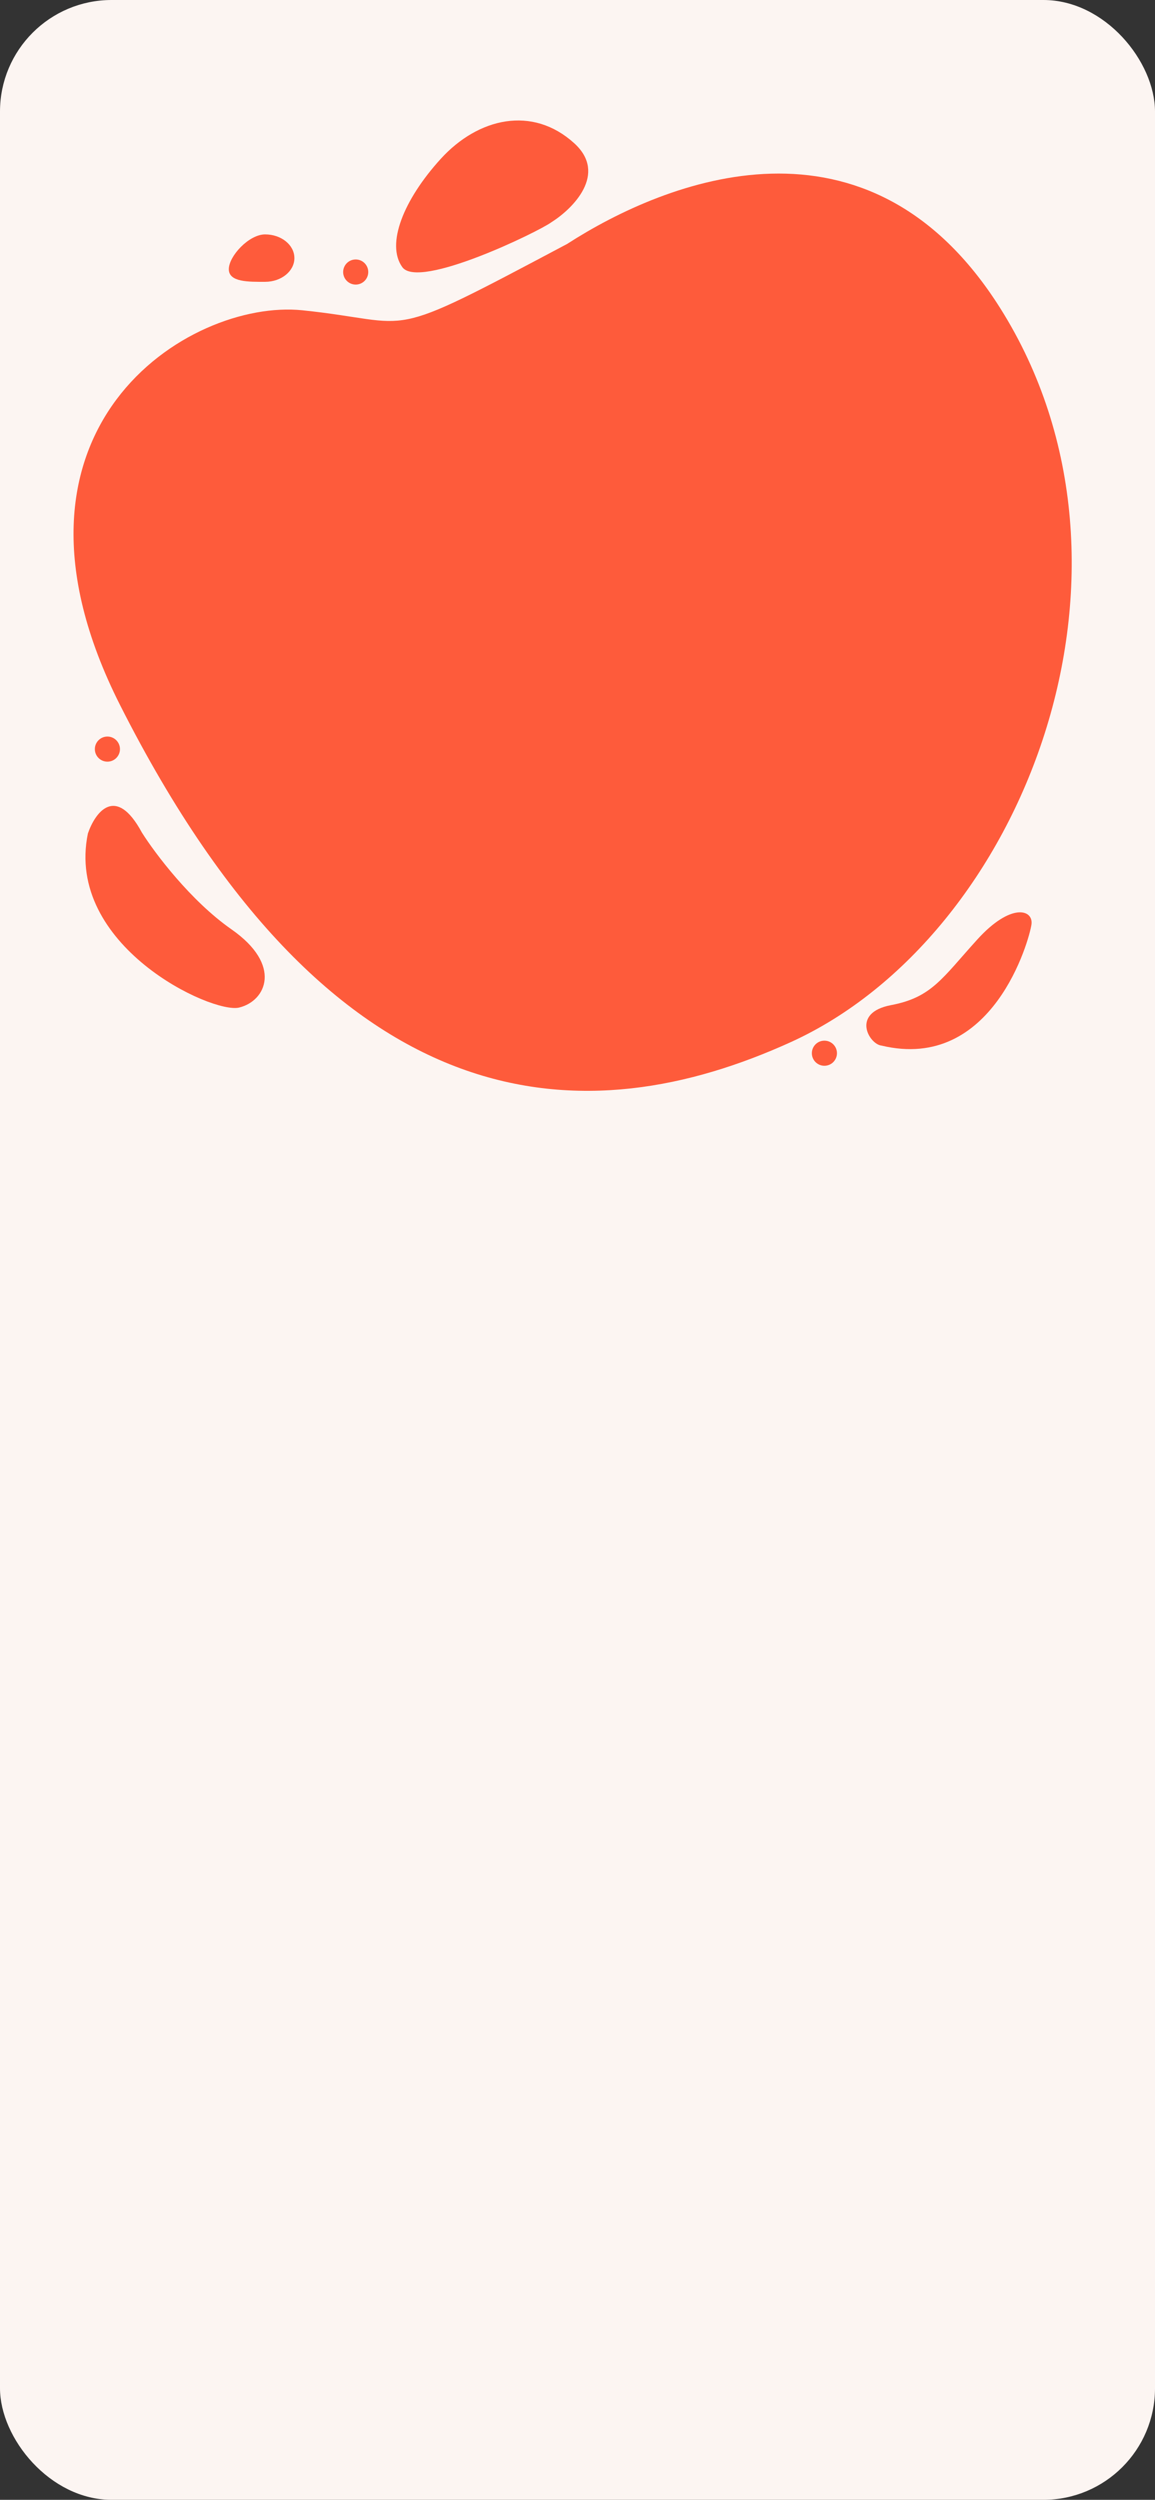 <svg width="414" height="896" viewBox="0 0 414 896" fill="none" xmlns="http://www.w3.org/2000/svg">
<rect x="0" y="0" width="414" height="896" fill="#333333" stroke="none"/>
<g clip-path="url(#clip0_916_1715)">
<rect width="414" height="896" rx="40" fill="#FCF5F2"/>
<path d="M358.534 110.474C311.237 35.396 238.654 64.621 203.285 87.434C135.738 123.287 150.336 115.539 108.363 111.212C67.804 107.031 -7.045 153.61 43.026 252.692C120.5 406 211.001 406.5 283.5 373.5C366.837 335.567 417.656 204.322 358.534 110.474Z" fill="#FE5B3B"/>
<path d="M82.972 333.103C68.33 322.886 55.472 305.729 50.873 298.428C41.421 280.918 34.022 291.346 31.504 298.749C23.227 338.965 75.99 363.505 85.718 361.134C95.447 358.762 101.276 345.875 82.972 333.103Z" fill="#FE5B3B"/>
<path d="M350.296 336.749C337.668 350.67 333.97 357.496 319.417 360.255C304.864 363.013 311.573 374.287 315.93 374.755C355.936 384.375 368.991 336.705 369.723 331.332C370.455 325.958 362.35 323.459 350.296 336.749Z" fill="#FE5B3B"/>
<path d="M205.867 51.379C217.877 62.325 205.369 74.804 197.614 79.675C193.11 83.014 150.05 103.95 144.186 95.727C138.322 87.504 144.596 71.656 157.974 56.949C171.352 42.242 190.855 37.696 205.867 51.379Z" fill="#FE5B3B"/>
<circle cx="295.5" cy="377.5" r="4.5" fill="#FE5B3B"/>
<circle cx="38.5" cy="268.5" r="4.5" fill="#FE5B3B"/>
<circle cx="127.5" cy="97.5" r="4.5" fill="#FE5B3B"/>
<path d="M95.037 101.014C89.239 101.021 82.022 101.194 82.016 96.5C82.01 91.806 89.217 84.021 95.016 84.013C100.815 84.006 105.521 87.806 105.527 92.5C105.533 97.194 100.837 101.006 95.037 101.014Z" fill="#FE5B3B"/>
</g>
<defs>
<clipPath id="clip0_916_1715">
<rect width="414" height="896" rx="40" fill="white"/>
</clipPath>
</defs>
</svg>
